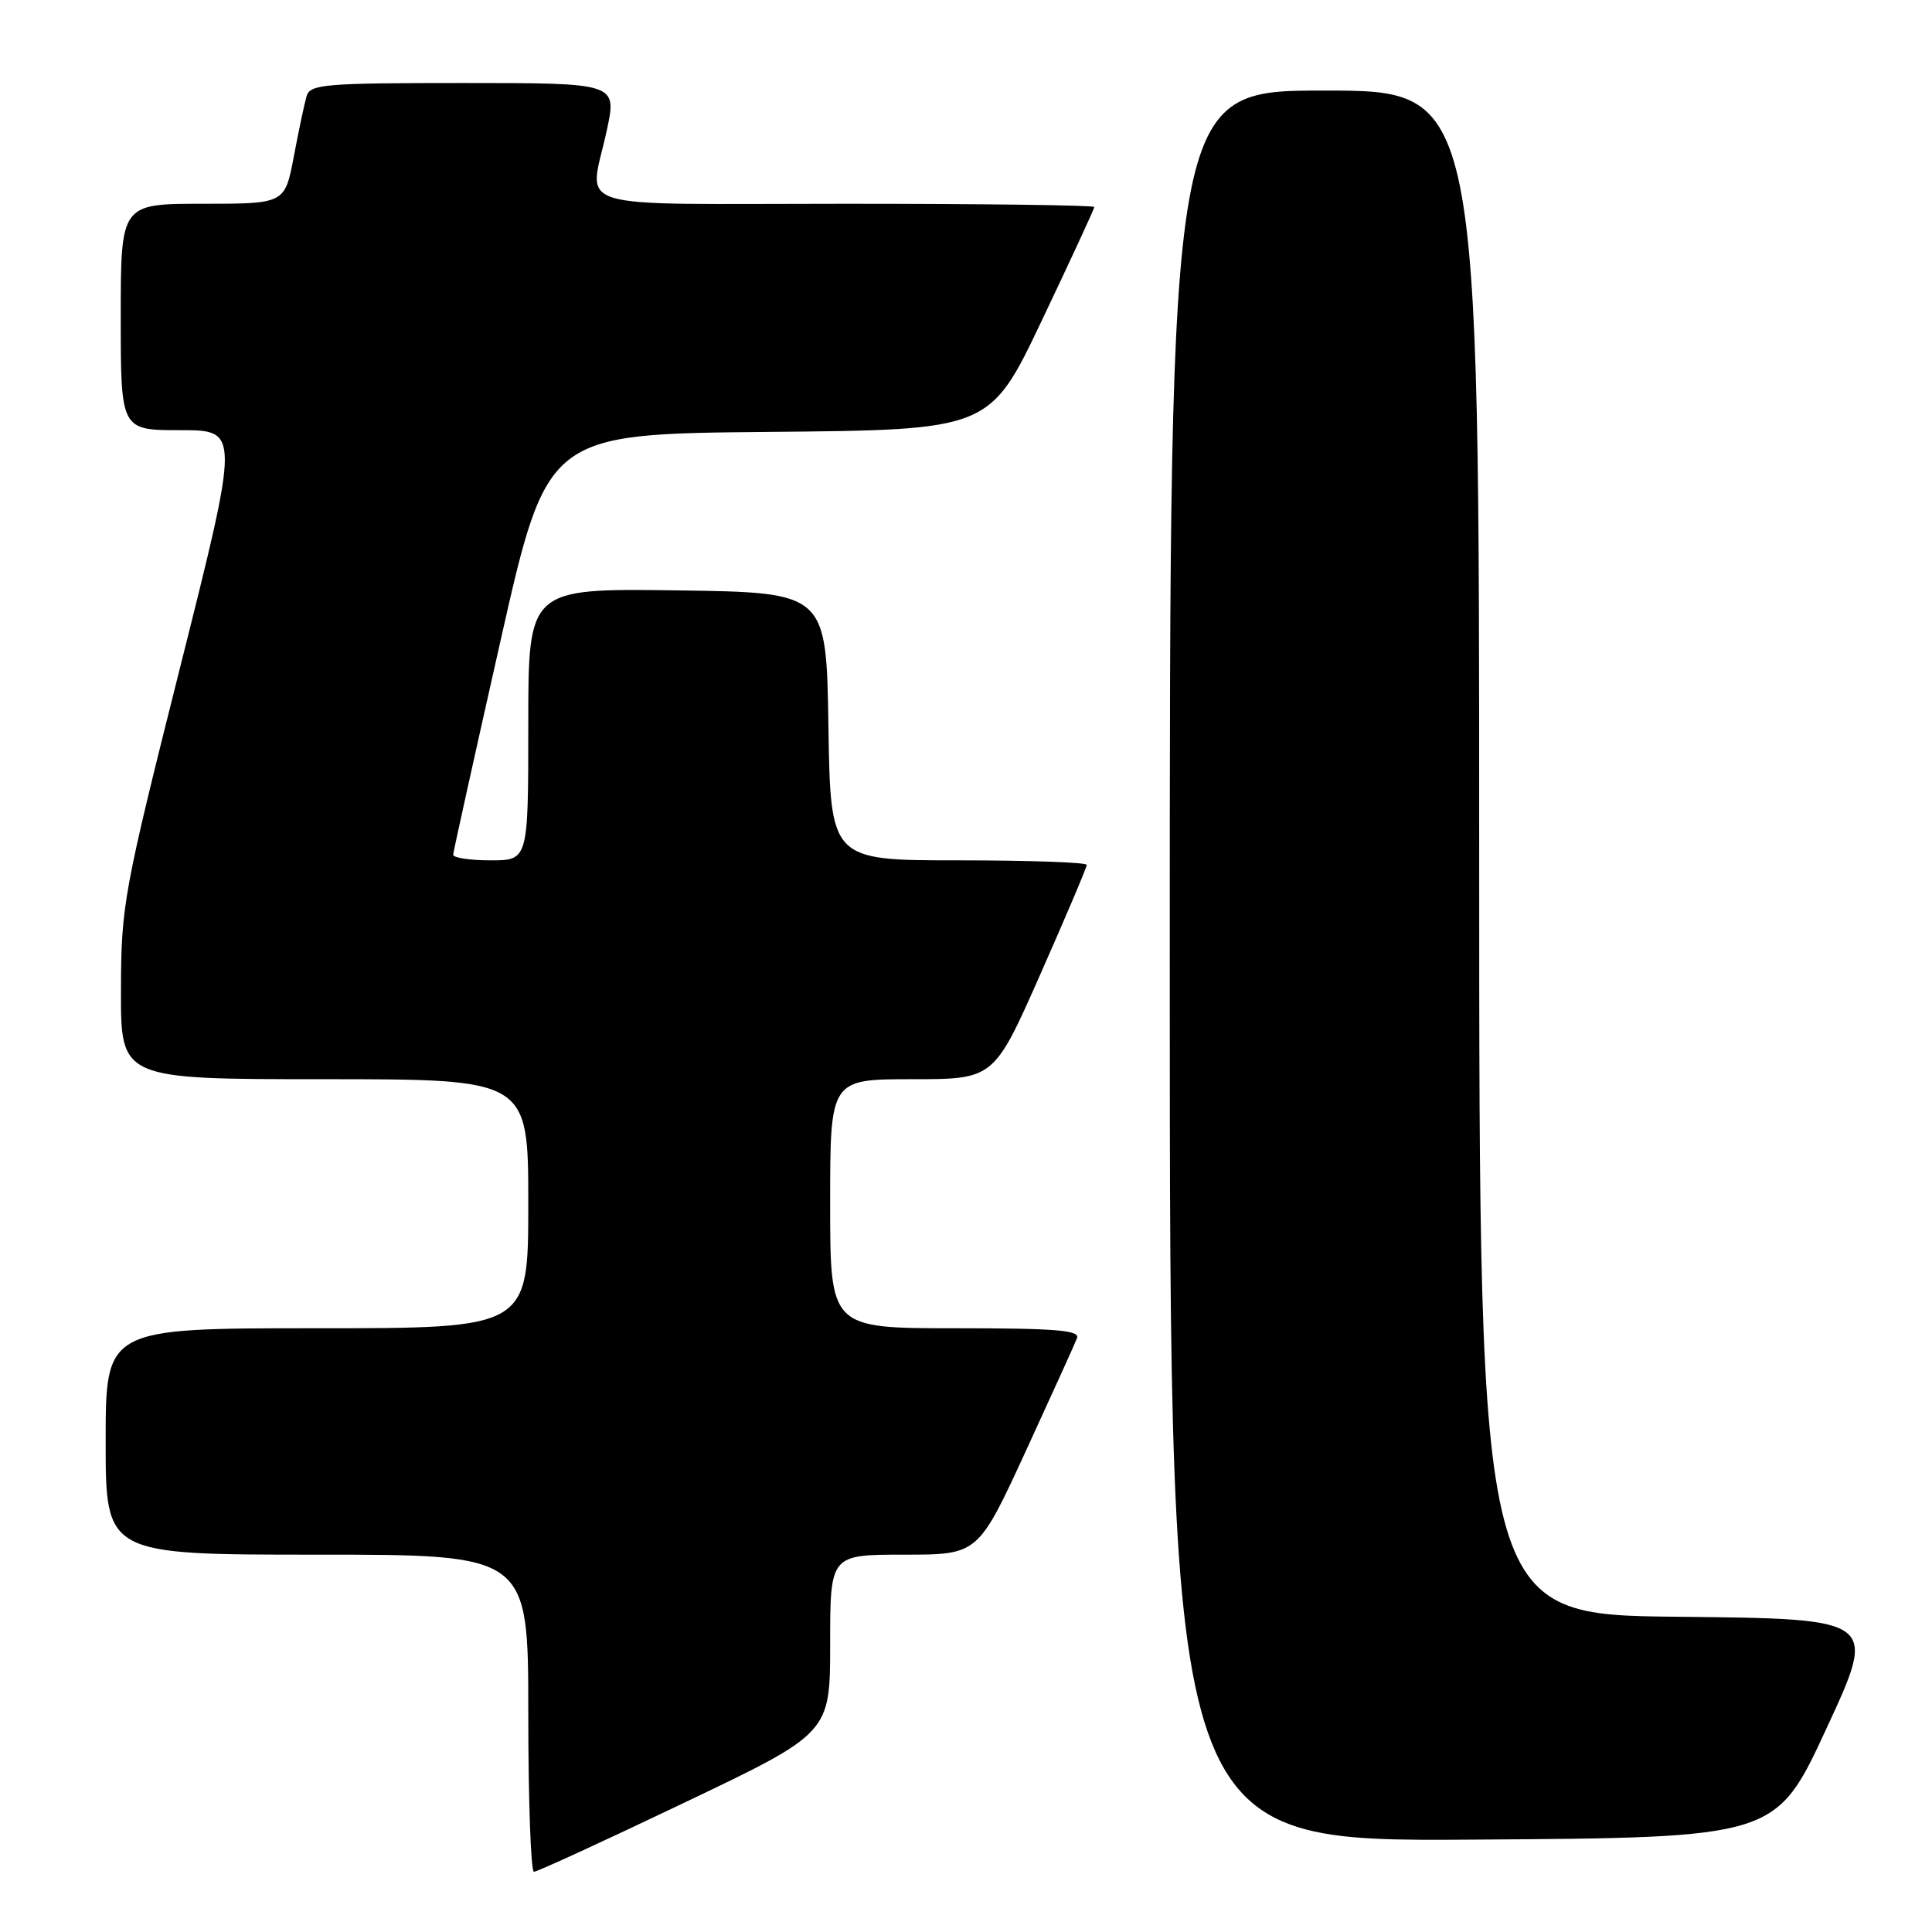 <?xml version="1.0" encoding="UTF-8" standalone="no"?>
<!DOCTYPE svg PUBLIC "-//W3C//DTD SVG 1.1//EN" "http://www.w3.org/Graphics/SVG/1.1/DTD/svg11.dtd" >
<svg xmlns="http://www.w3.org/2000/svg" xmlns:xlink="http://www.w3.org/1999/xlink" version="1.1" viewBox="0 0 256 256">
 <g >
 <path fill="currentColor"
d=" M 90.75 238.83 C 110.00 229.64 110.00 229.64 110.00 217.82 C 110.00 206.00 110.00 206.00 119.80 206.00 C 129.60 206.00 129.60 206.00 135.91 192.31 C 139.37 184.78 142.44 178.03 142.71 177.31 C 143.11 176.26 139.87 176.00 126.61 176.00 C 110.00 176.00 110.00 176.00 110.00 159.50 C 110.00 143.00 110.00 143.00 120.85 143.00 C 131.70 143.00 131.70 143.00 137.85 129.10 C 141.23 121.46 144.00 114.93 144.00 114.60 C 144.00 114.27 136.36 114.00 127.02 114.00 C 110.05 114.00 110.05 114.00 109.77 96.25 C 109.50 78.50 109.50 78.50 89.75 78.23 C 70.00 77.96 70.00 77.96 70.00 95.98 C 70.00 114.00 70.00 114.00 65.00 114.00 C 62.25 114.00 60.02 113.66 60.05 113.25 C 60.07 112.84 62.89 100.12 66.30 85.00 C 72.50 57.50 72.50 57.50 101.82 57.23 C 131.15 56.97 131.15 56.97 138.07 42.42 C 141.88 34.41 145.00 27.67 145.00 27.43 C 145.00 27.19 130.15 27.00 112.00 27.00 C 74.45 27.00 78.08 28.12 80.41 17.25 C 81.75 11.00 81.75 11.00 61.44 11.00 C 42.96 11.00 41.09 11.16 40.62 12.75 C 40.34 13.71 39.58 17.31 38.93 20.75 C 37.74 27.00 37.74 27.00 26.87 27.00 C 16.00 27.00 16.00 27.00 16.00 42.00 C 16.00 57.00 16.00 57.00 23.88 57.00 C 31.76 57.00 31.76 57.00 23.91 88.25 C 16.35 118.32 16.05 119.94 16.03 131.25 C 16.00 143.00 16.00 143.00 43.00 143.00 C 70.00 143.00 70.00 143.00 70.00 159.50 C 70.00 176.00 70.00 176.00 42.00 176.00 C 14.00 176.00 14.00 176.00 14.00 191.00 C 14.00 206.00 14.00 206.00 42.00 206.00 C 70.00 206.00 70.00 206.00 70.00 227.00 C 70.00 238.55 70.34 248.01 70.75 248.02 C 71.16 248.03 80.16 243.89 90.75 238.83 Z  M 242.03 229.00 C 248.75 214.50 248.75 214.50 222.38 214.23 C 196.00 213.97 196.00 213.97 196.00 112.98 C 196.00 12.00 196.00 12.00 175.50 12.00 C 155.00 12.00 155.00 12.00 155.00 128.01 C 155.00 244.02 155.00 244.02 195.16 243.76 C 235.32 243.50 235.32 243.50 242.03 229.00 Z "/>
</g>
</svg>